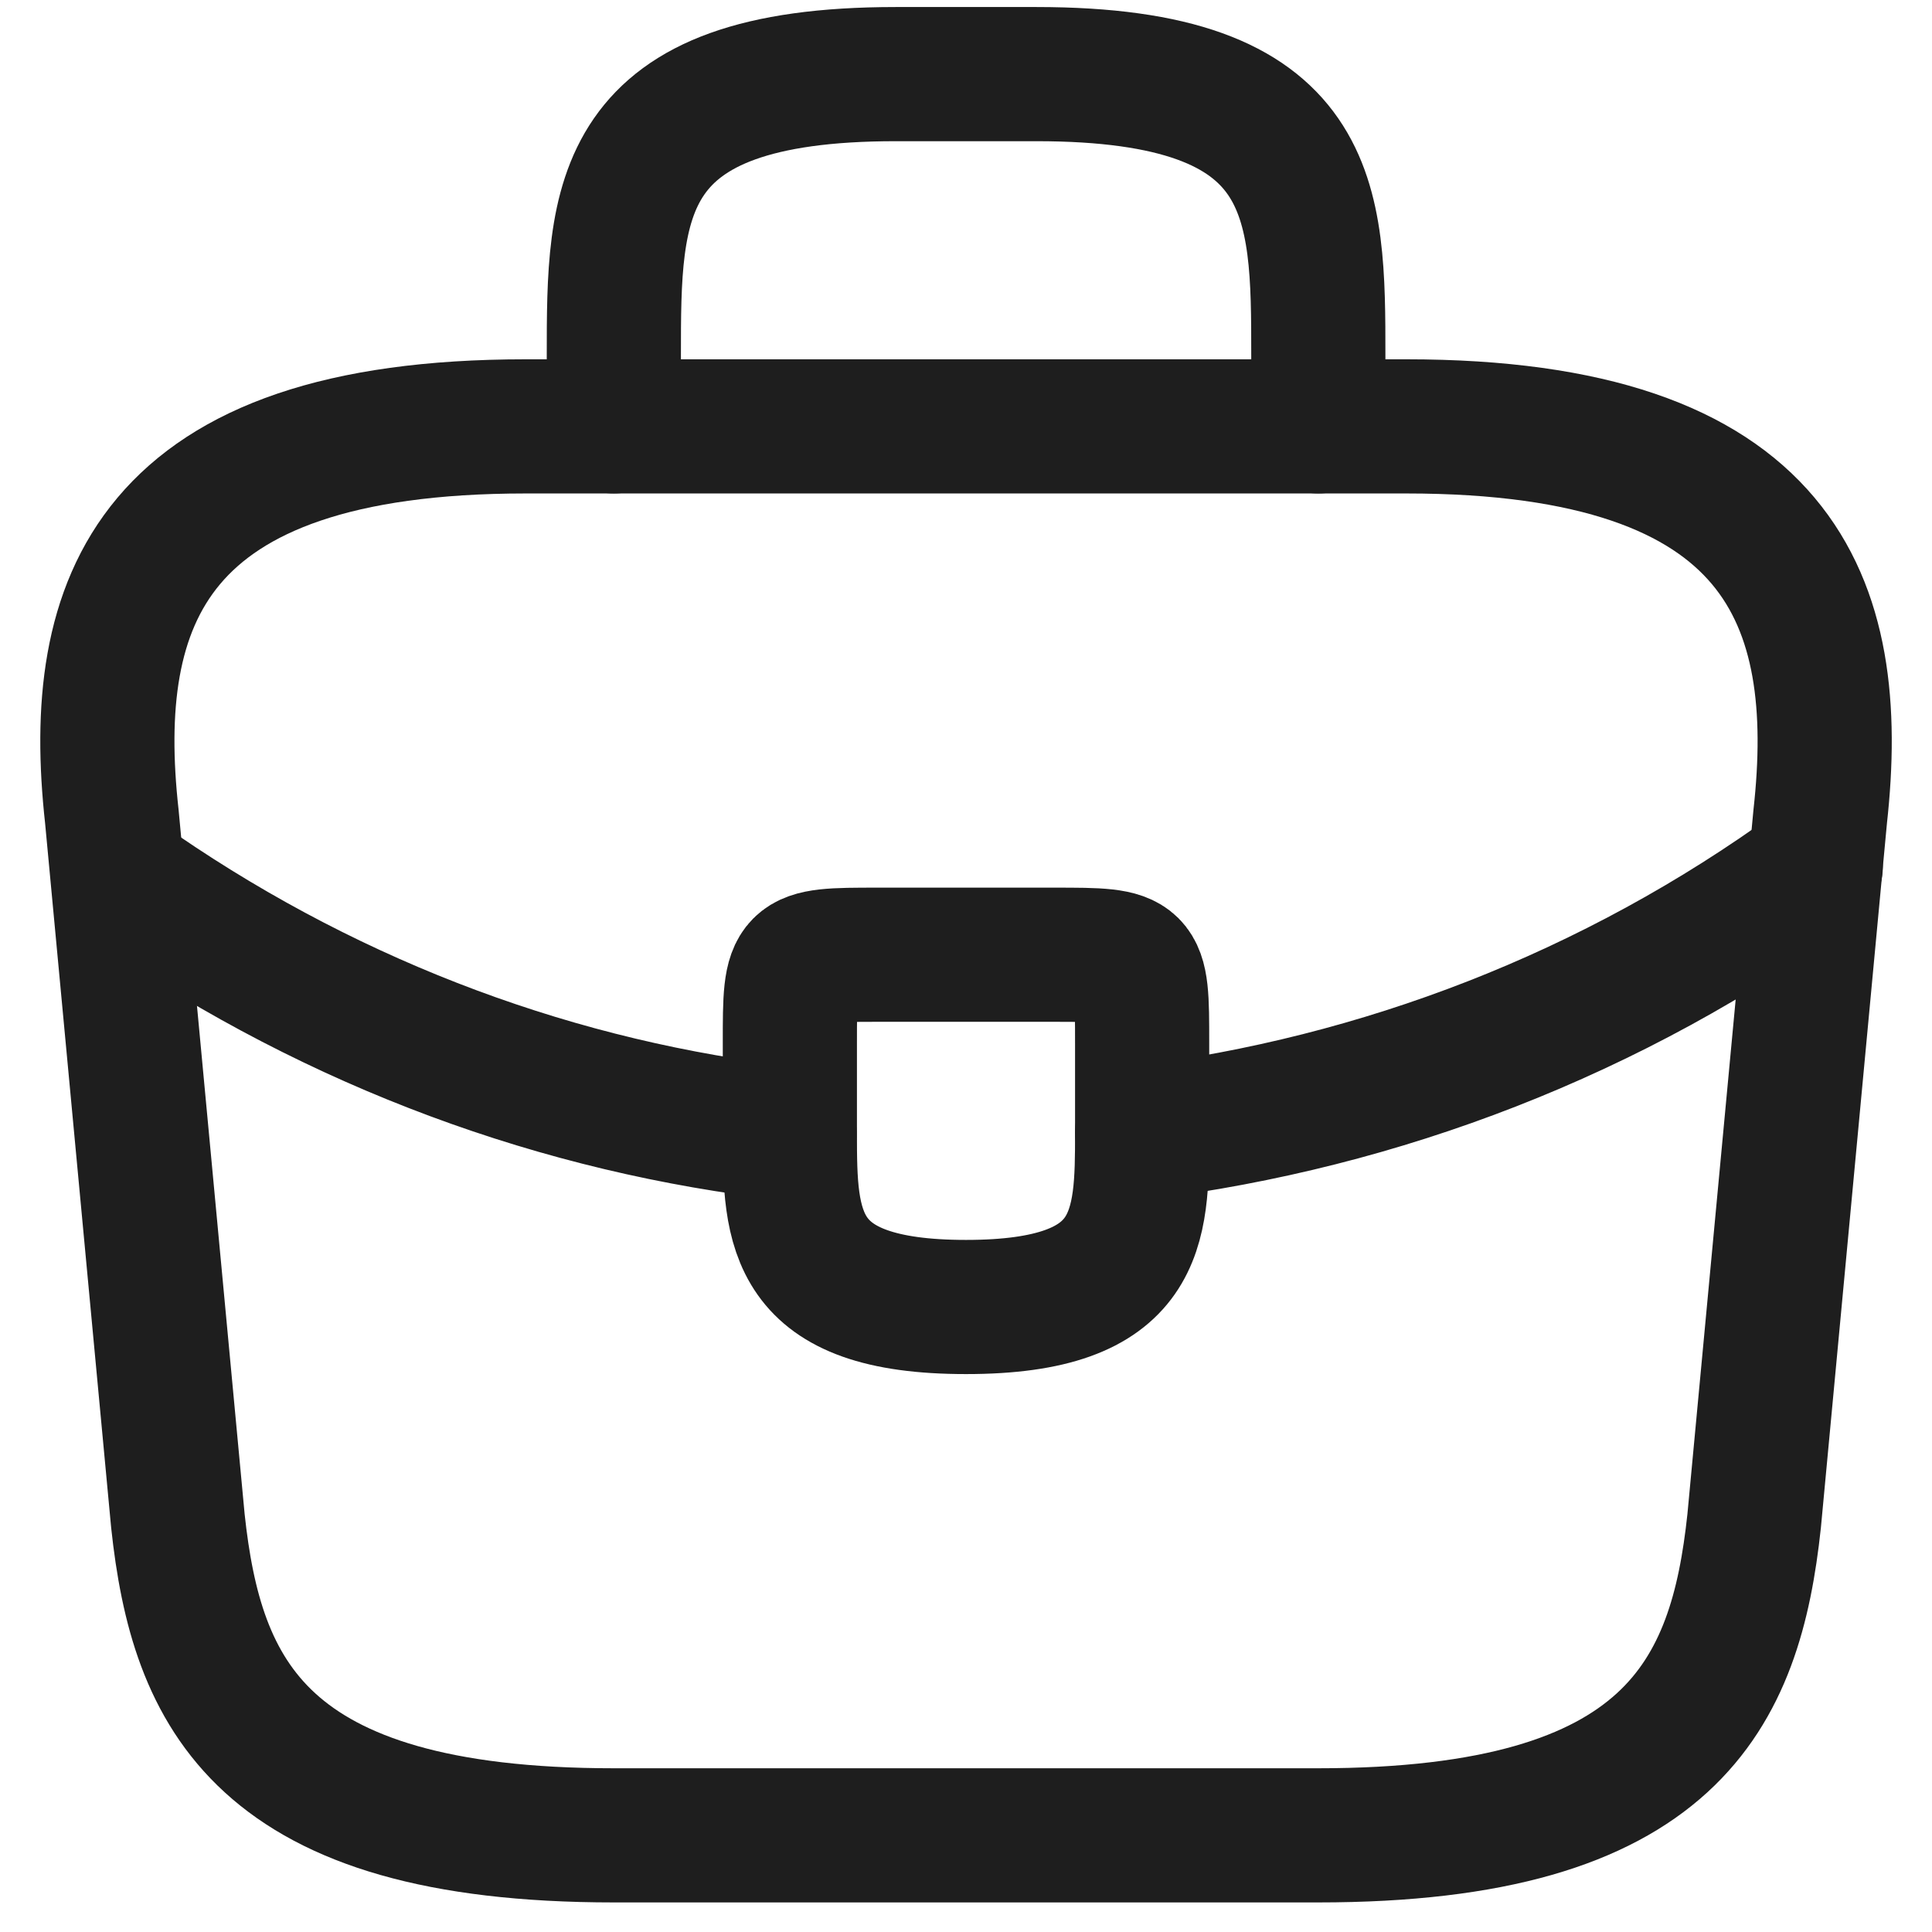 <svg xmlns="http://www.w3.org/2000/svg" width="36" height="36" fill="none" stroke="#1e1e1e" stroke-width="2.5" stroke-miterlimit="10" stroke-linejoin="round" xmlns:v="https://vecta.io/nano"><path d="M11.437 34.199h13.127c6.596 0 7.778-2.642 8.122-5.858l1.231-13.127c.443-4.004-.706-7.269-7.712-7.269H9.796c-7.007 0-8.155 3.265-7.712 7.269l1.231 13.127c.345 3.216 1.526 5.858 8.122 5.858z"/><path d="M11.438 7.945V6.632c0-2.904 0-5.251 5.251-5.251h2.625c5.251 0 5.251 2.346 5.251 5.251v1.313" stroke-linecap="round"/><path d="M21.282 19.431v1.641.033c0 1.789-.016 3.249-3.282 3.249-3.249 0-3.282-1.444-3.282-3.233v-1.69c0-1.641 0-1.641 1.641-1.641h3.282c1.641 0 1.641 0 1.641 1.641z"/><path d="M33.834 16.149c-3.79 2.757-8.122 4.398-12.553 4.956M2.602 16.592c3.692 2.527 7.86 4.053 12.11 4.529" stroke-linecap="round"/></svg>